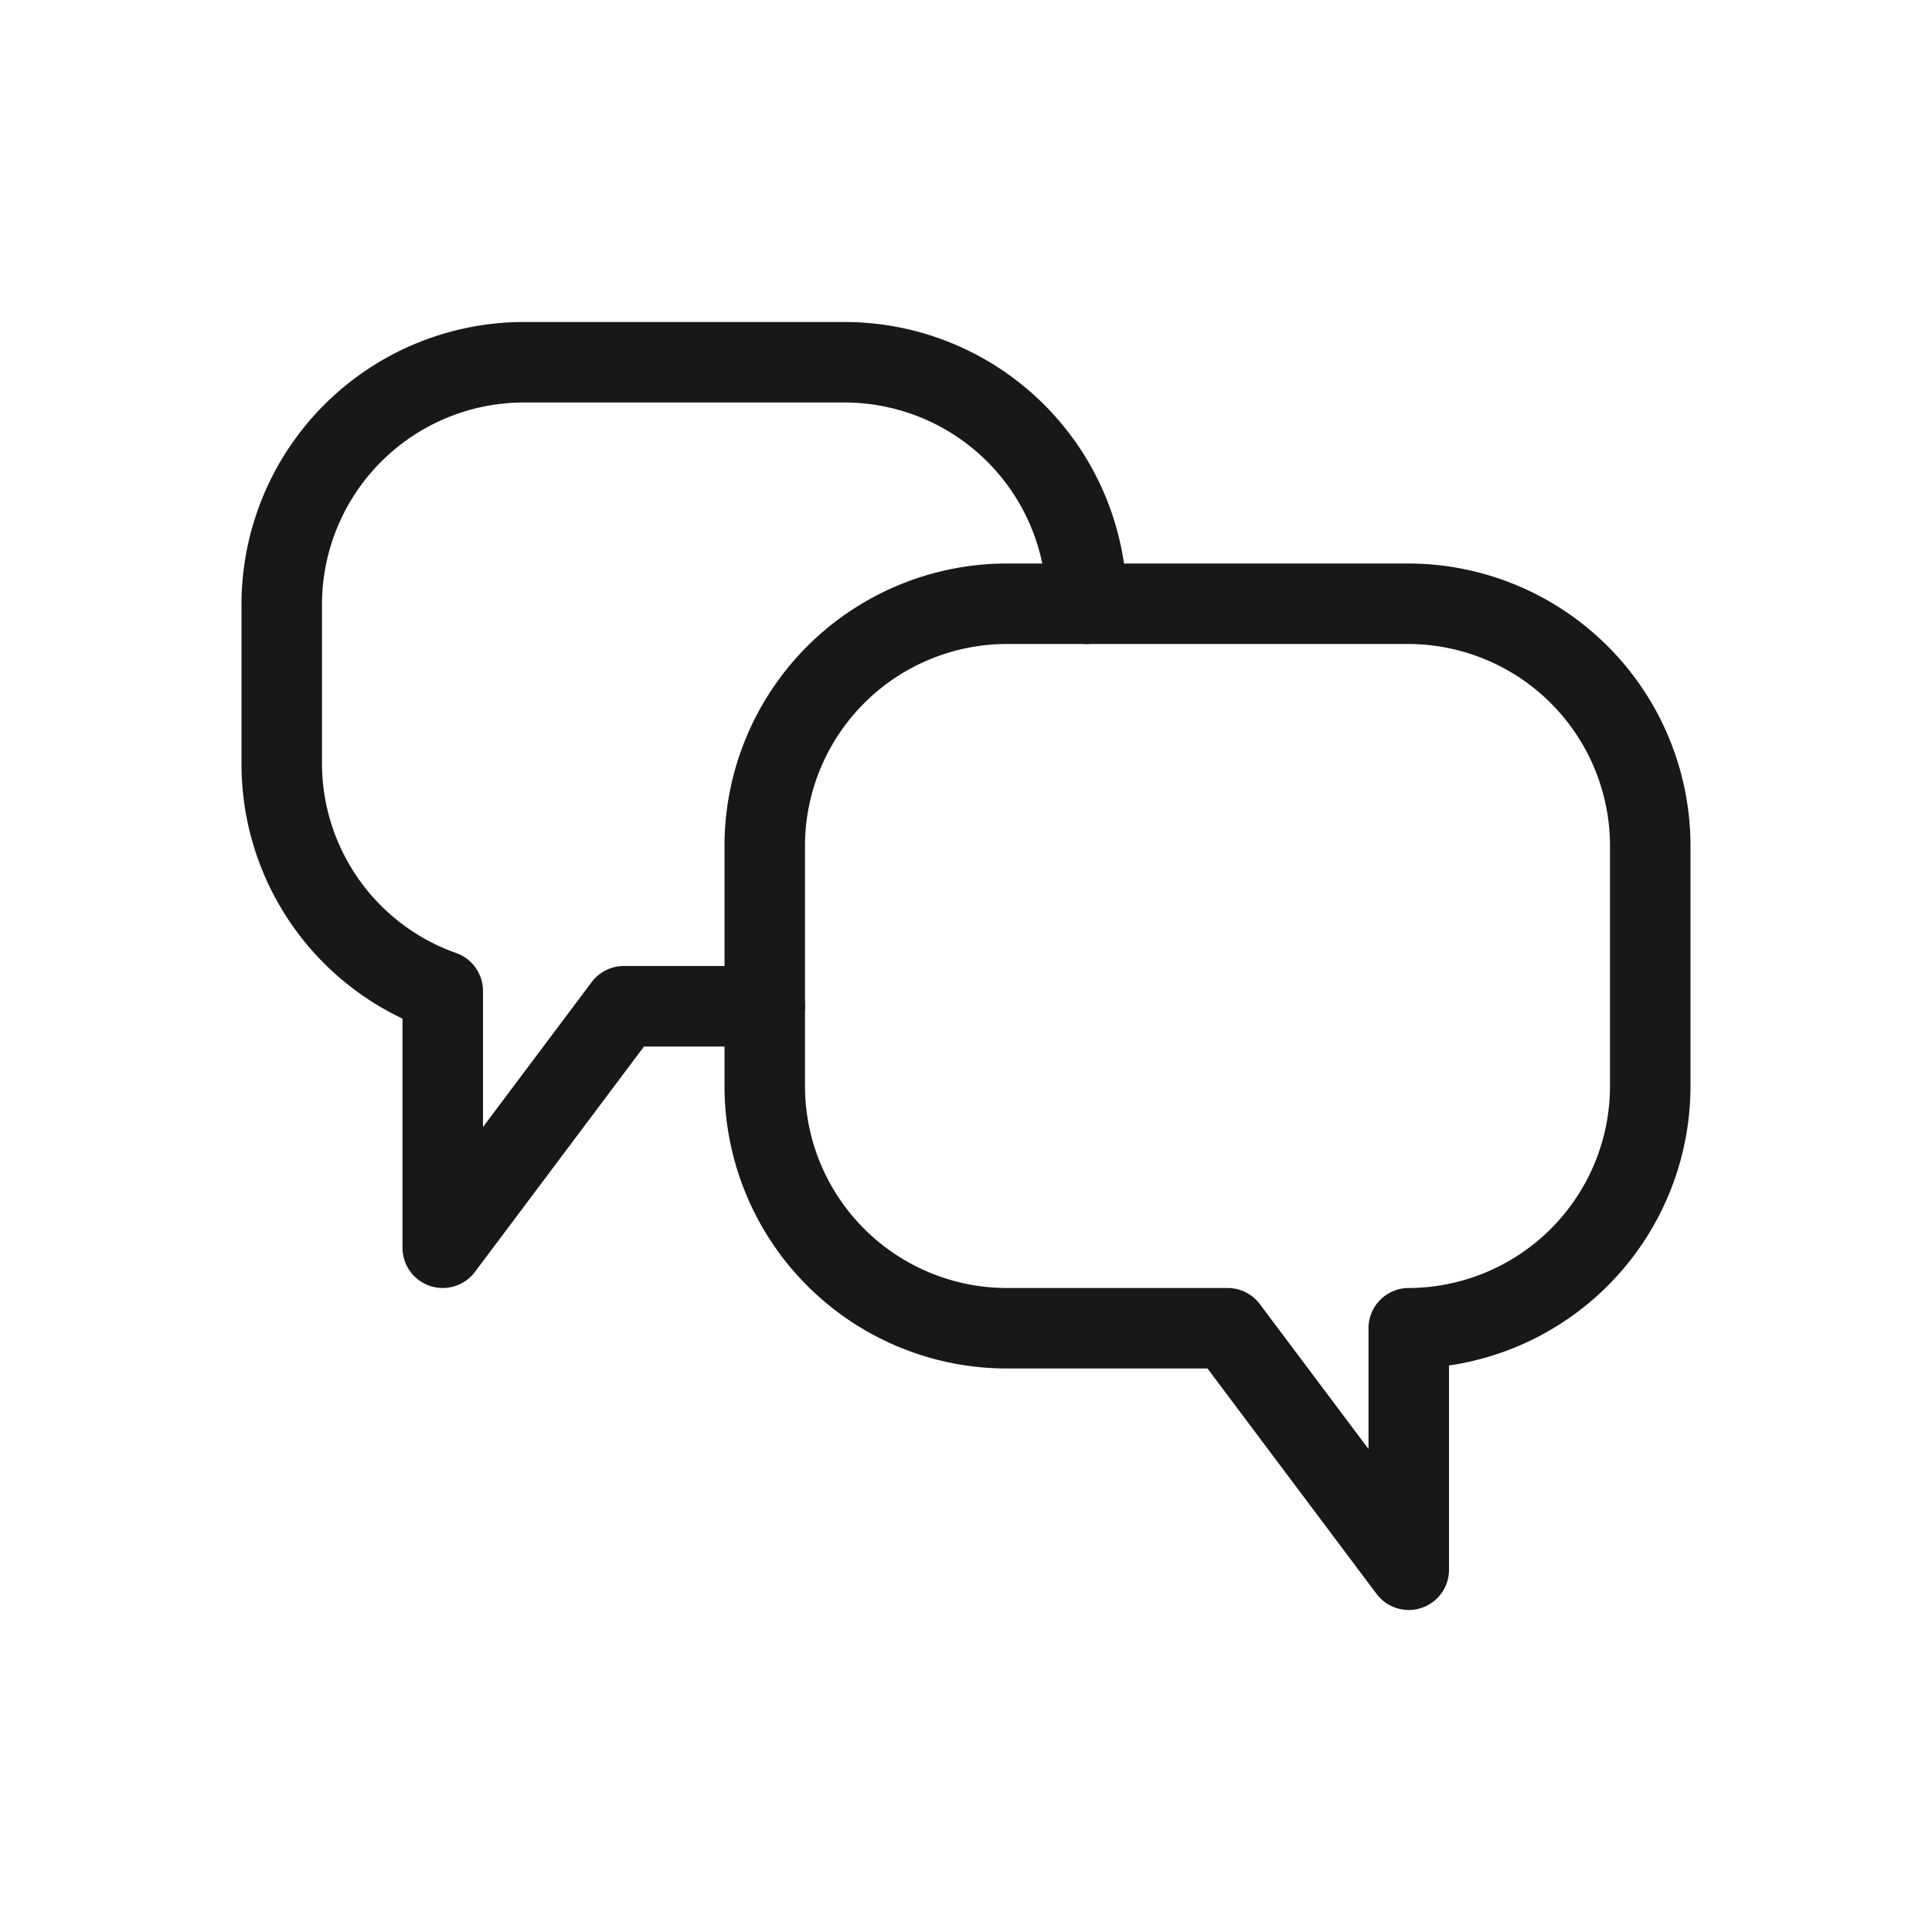 <svg xmlns="http://www.w3.org/2000/svg" width="24" height="24" viewBox="0 0 24 24"><defs><style>.a{fill:#1a171b;}</style></defs><title>chocolate-white-24-speech-bubbles</title><path class="a" d="M17.5,7.5V7h-5A3.51,3.51,0,0,0,9,10.5v3A3.51,3.51,0,0,0,12.5,17H15l2.1,2.8a.5.5,0,0,0,.9-.3v-3h-.5V17A3.51,3.51,0,0,0,21,13.5v-3A3.51,3.51,0,0,0,17.5,7V8A2.51,2.51,0,0,1,20,10.5v3A2.51,2.51,0,0,1,17.5,16a.5.5,0,0,0-.5.5V18l-1.35-1.8a.5.5,0,0,0-.4-.2H12.5A2.51,2.51,0,0,1,10,13.5v-3A2.51,2.51,0,0,1,12.5,8h5Z"/><path class="a" d="M14,7.5A3.51,3.51,0,0,0,10.5,4h-4A3.51,3.51,0,0,0,3,7.5v2a3.5,3.5,0,0,0,2.33,3.29l.17-.47H5V15.5a.5.5,0,0,0,.9.3L8,13H9.5a.5.5,0,1,0,0-1H7.75a.5.5,0,0,0-.4.2L6,14V12.31a.5.5,0,0,0-.33-.47A2.5,2.5,0,0,1,4,9.5v-2A2.51,2.51,0,0,1,6.5,5h4A2.51,2.51,0,0,1,13,7.5a.5.5,0,0,0,1,0Z"/></svg>